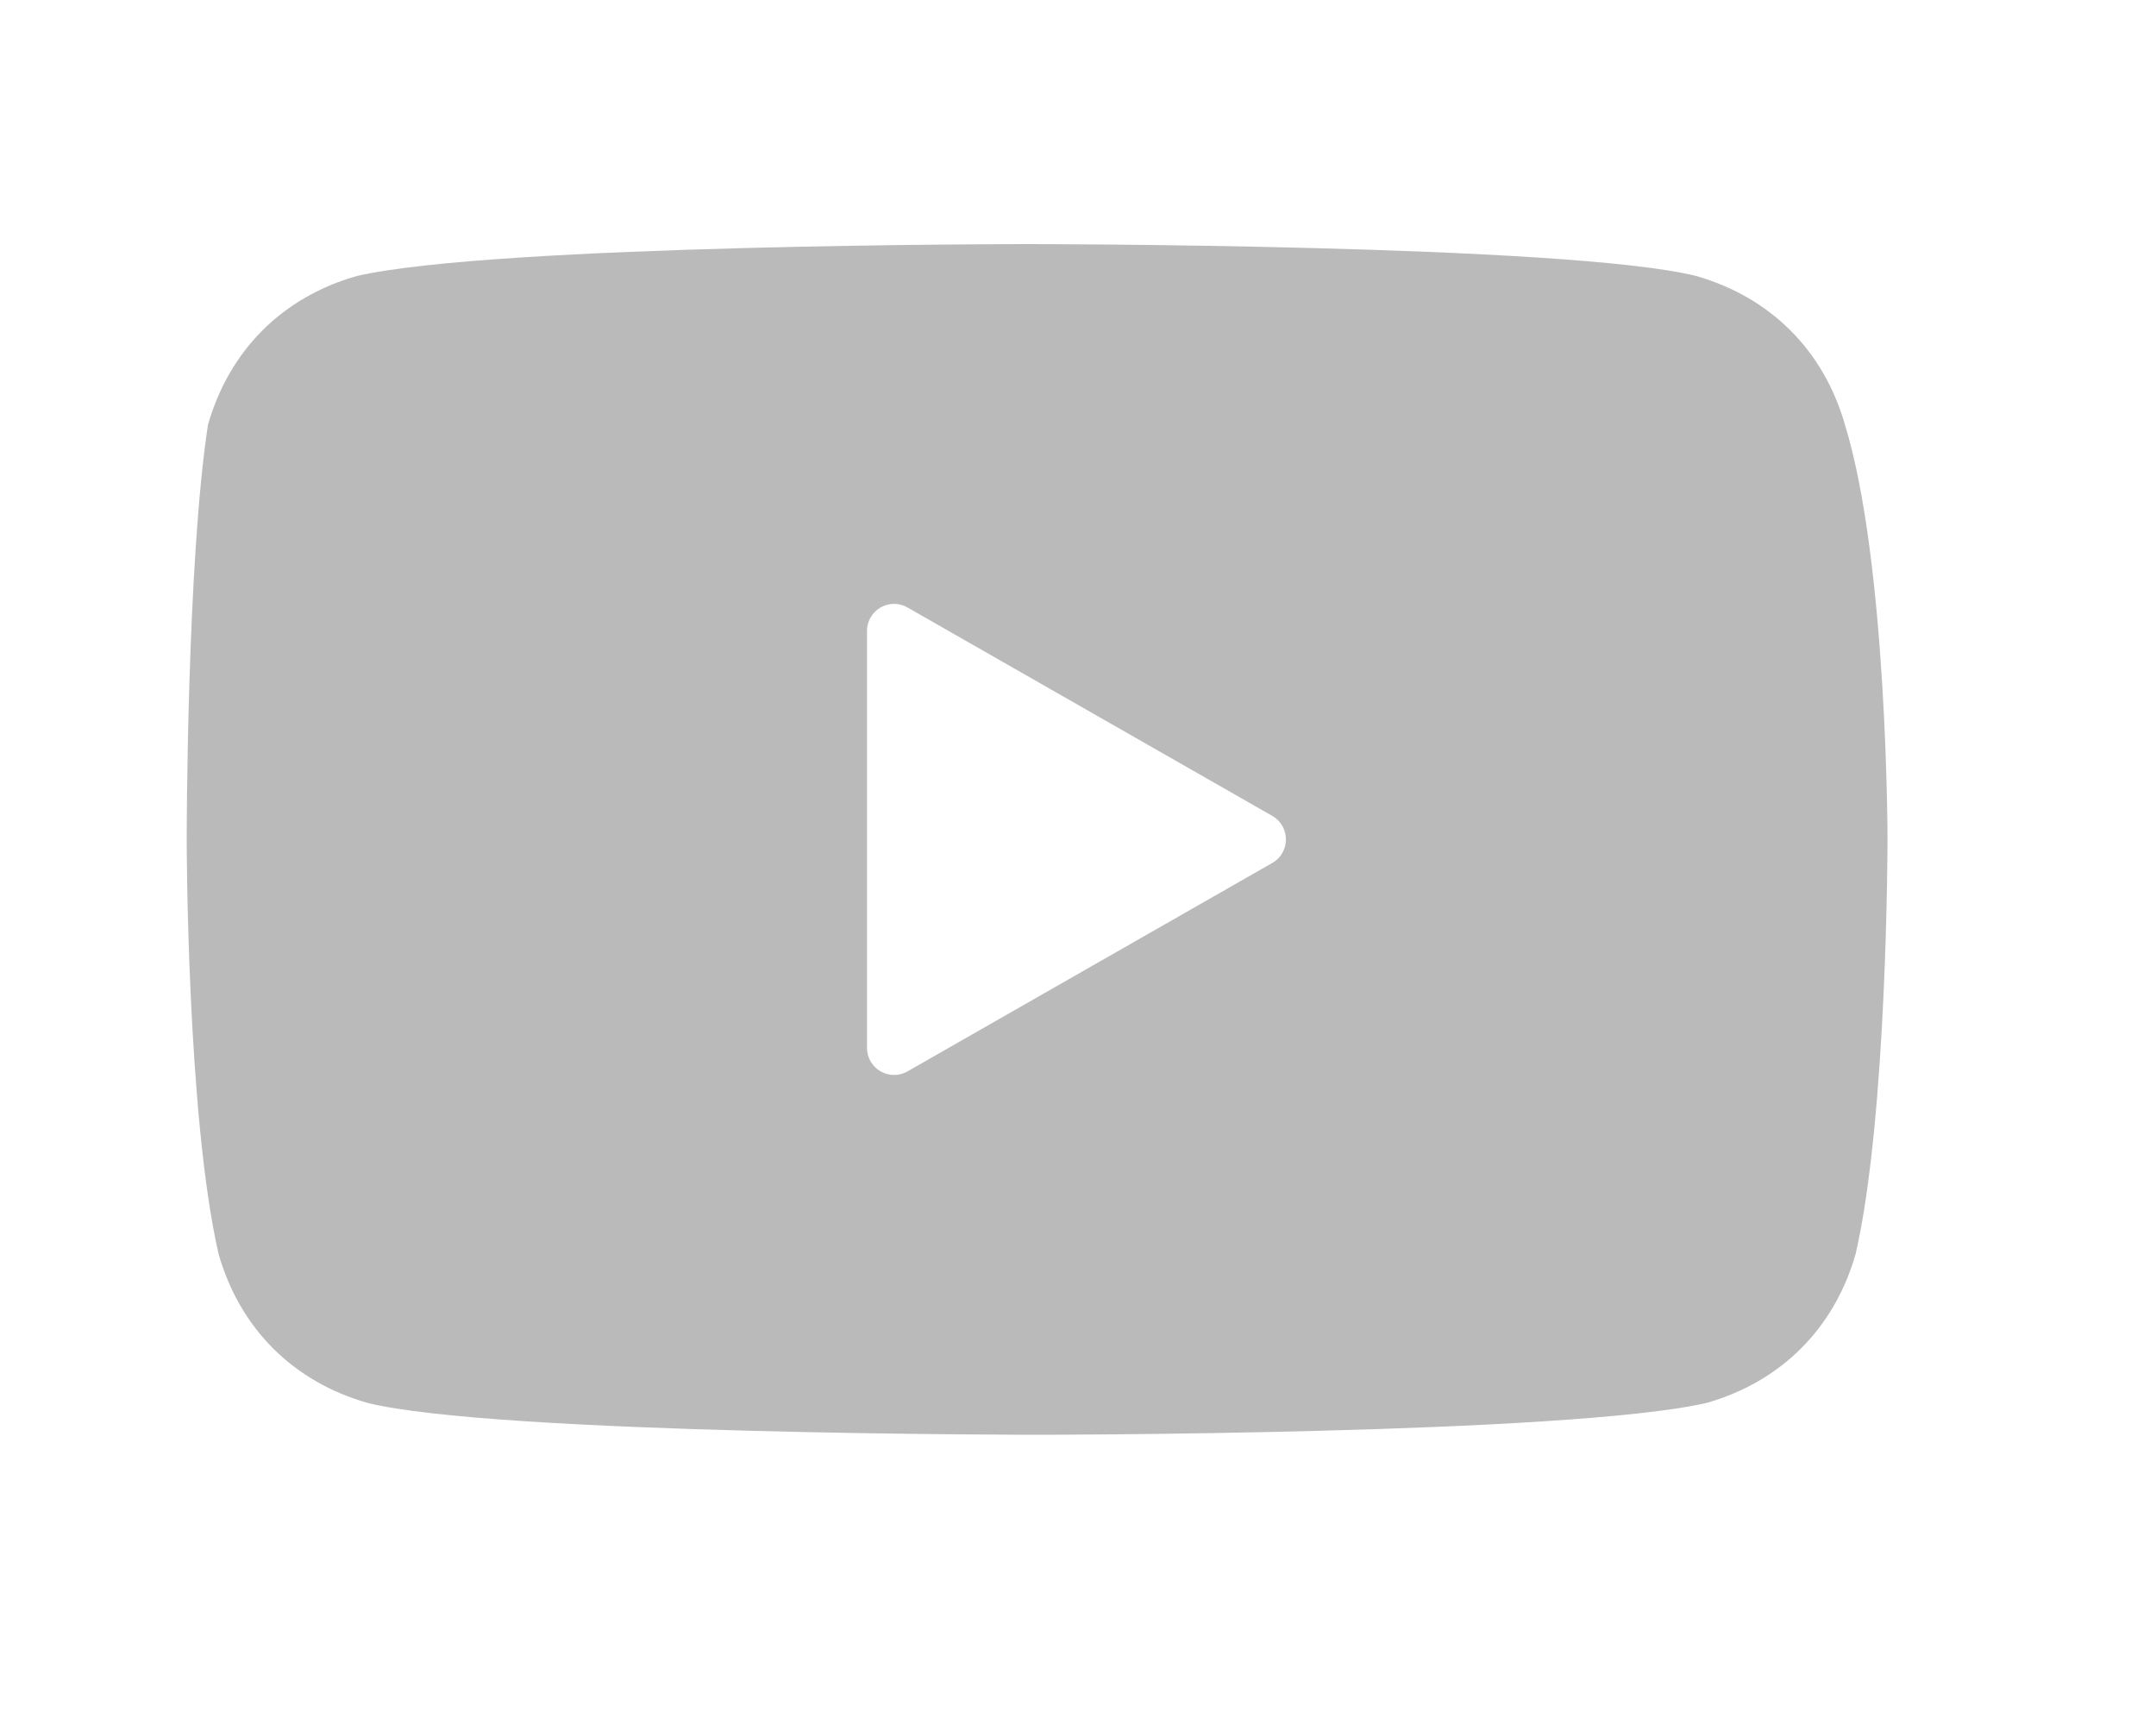 <?xml version="1.0" encoding="UTF-8" standalone="no"?><svg width='15' height='12' viewBox='0 0 15 12' fill='none' xmlns='http://www.w3.org/2000/svg'>
<path fill-rule='evenodd' clip-rule='evenodd' d='M11.801 1.92C12.318 2.068 12.688 2.437 12.836 2.955C13.132 3.916 13.132 5.839 13.132 5.839C13.132 5.839 13.132 7.762 12.91 8.724C12.762 9.241 12.392 9.611 11.875 9.759C10.913 9.981 7.215 9.981 7.215 9.981C7.215 9.981 3.444 9.981 2.556 9.759C2.038 9.611 1.669 9.241 1.521 8.724C1.299 7.762 1.299 5.839 1.299 5.839C1.299 5.839 1.299 3.916 1.447 2.955C1.595 2.437 1.964 2.068 2.482 1.92C3.444 1.698 7.141 1.698 7.141 1.698C7.141 1.698 10.913 1.698 11.801 1.92ZM6.032 4.389C6.032 4.245 6.188 4.154 6.314 4.226L8.852 5.676C8.978 5.748 8.978 5.931 8.852 6.003L6.314 7.453C6.188 7.525 6.032 7.434 6.032 7.289V4.389Z' fill='#BABABA'/>
</svg>
